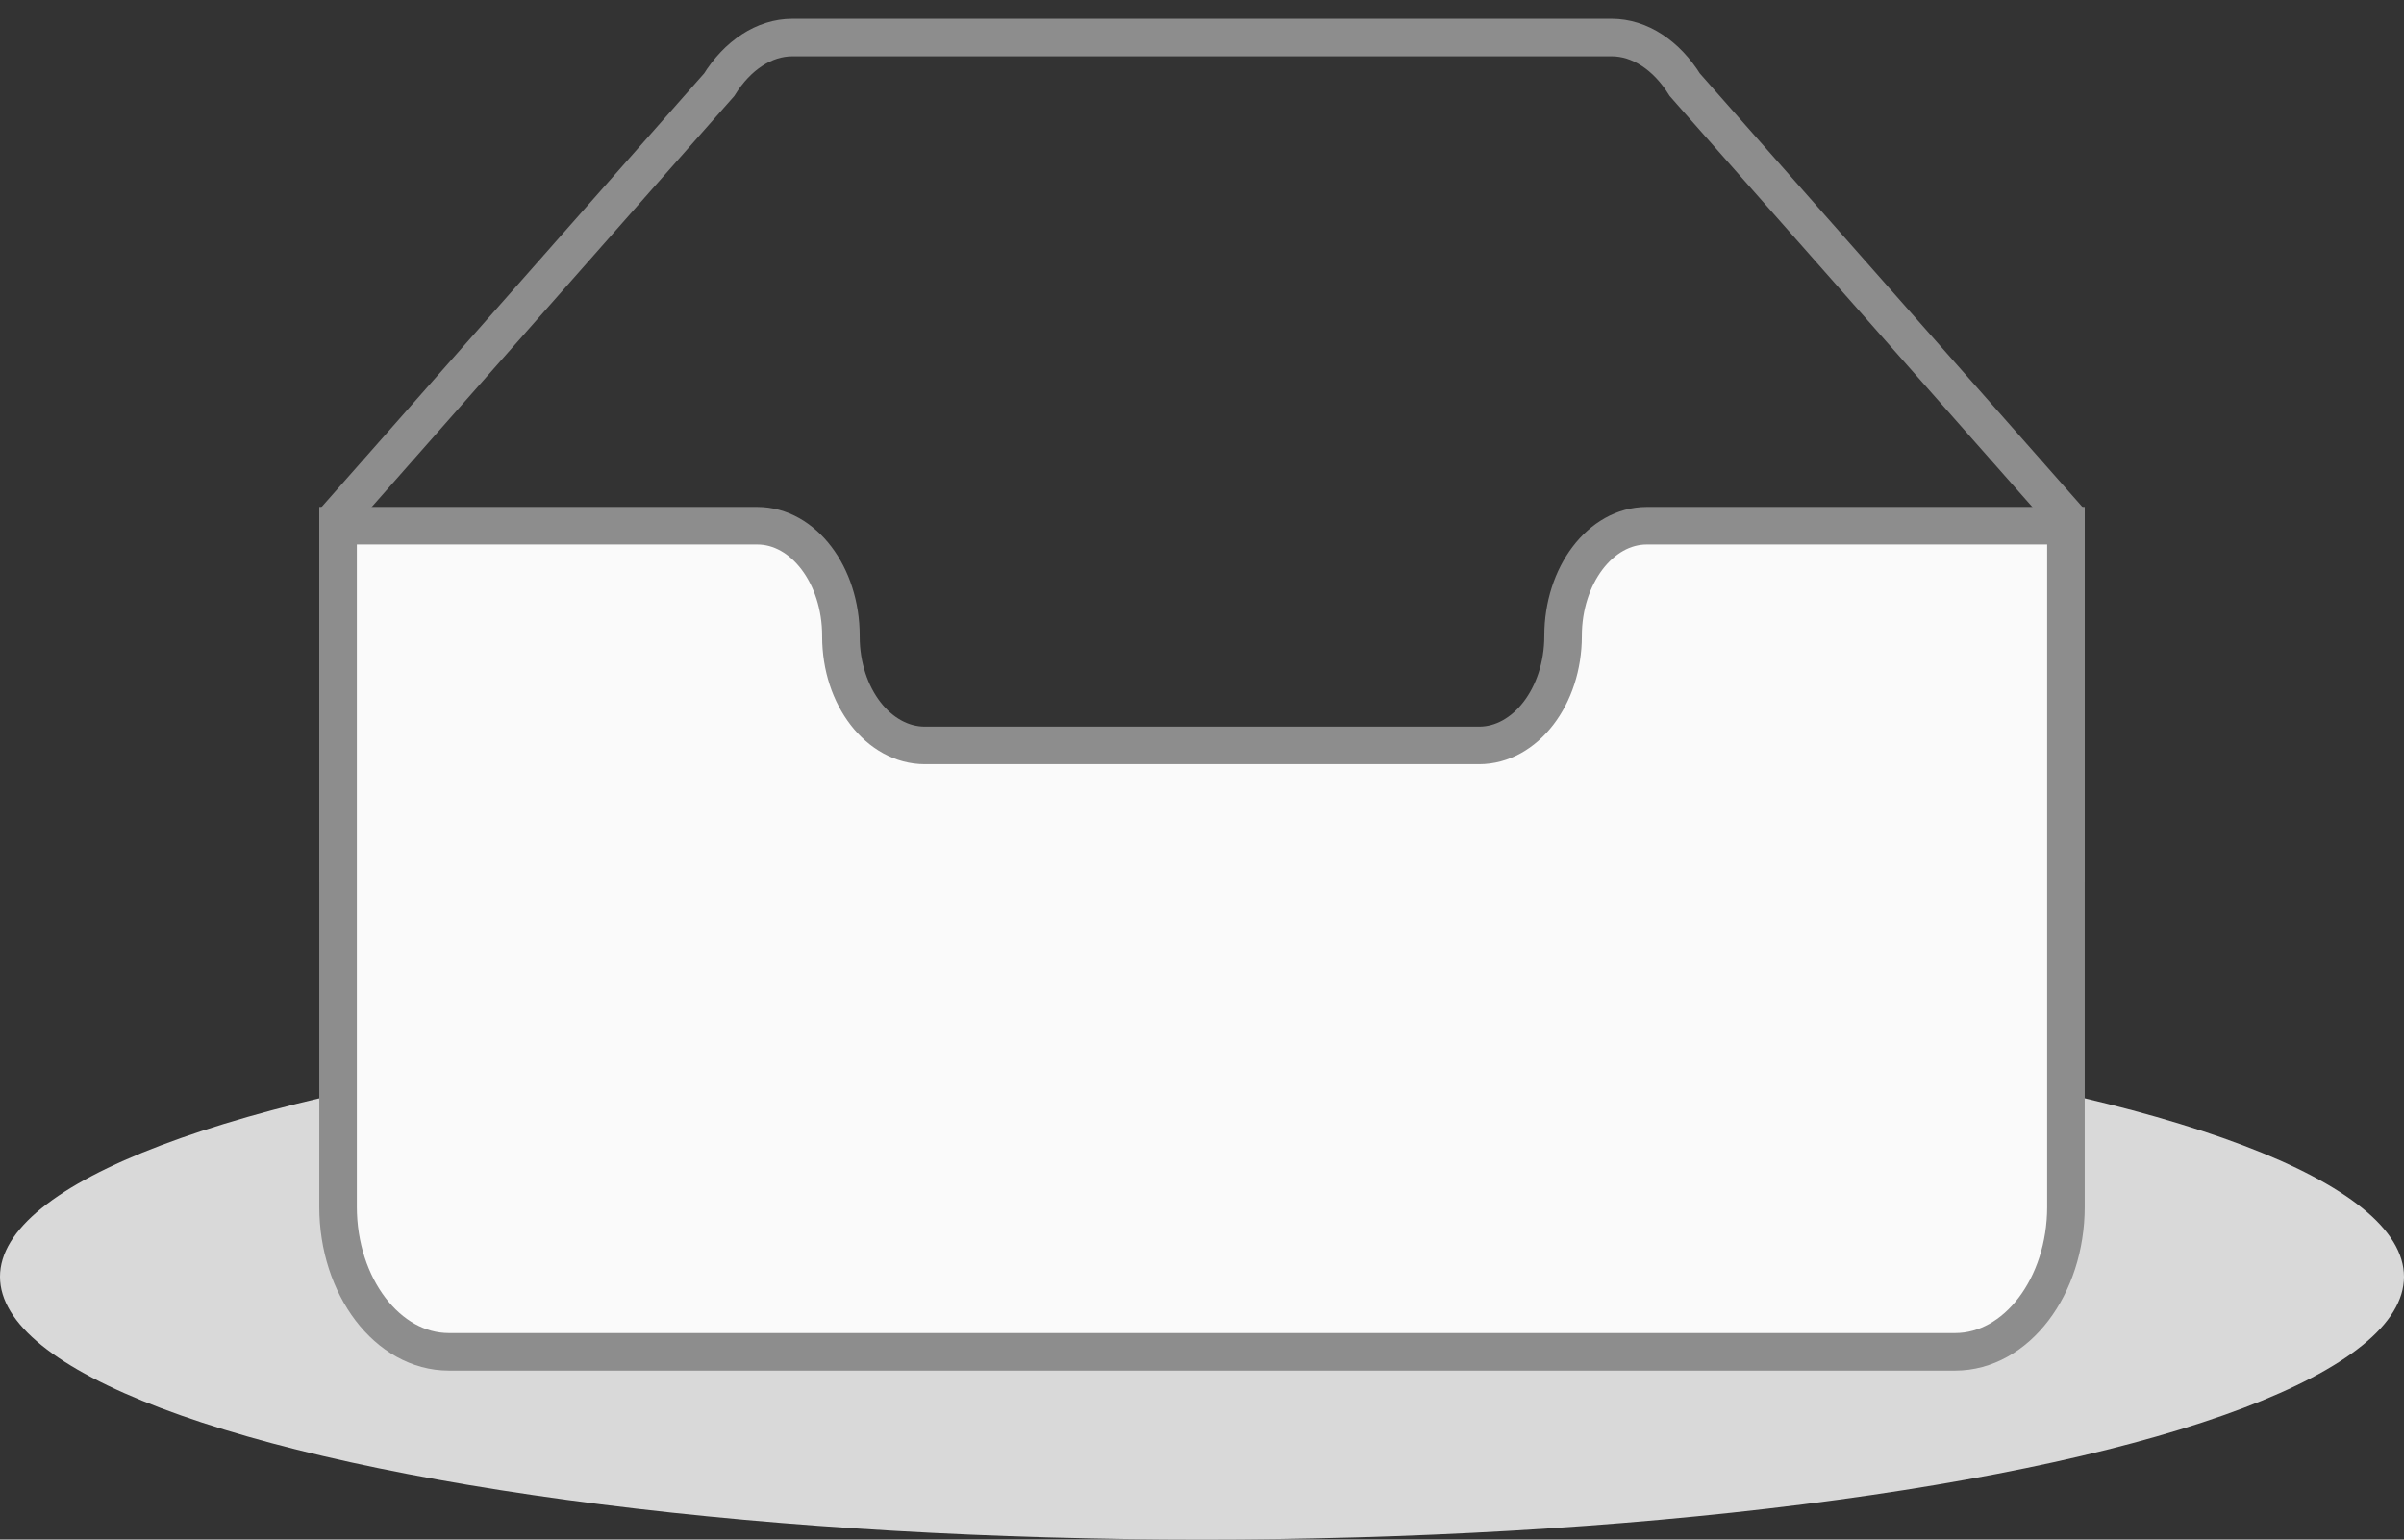 <svg class="ant-empty-img-simple" width="64" height="41" viewBox="0 0 64 41" xmlns="http://www.w3.org/2000/svg">
  <rect x="0" y="0" width="64" height="41" fill="#333333" stroke="none"/>
  <g transform="translate(0 1)" fill="none" fill-rule="evenodd">
    <ellipse fill="#d9d9d9" cx="32" cy="33" rx="32" ry="7"></ellipse>
    <g stroke="#8d8d8d" fill-rule="nonzero">
      <path
        d="M55 12.76L44.854 1.258C44.367.474 43.656 0 42.907 0H21.093c-.749 0-1.46.474-1.947 1.257L9 12.761V22h46v-9.24z">
      </path>
      <path
        d="M41.613 15.931c0-1.605.994-2.93 2.227-2.931H55v18.137C55 33.26 53.68 35 52.05 35h-40.1C10.32 35 9 33.259 9 31.137V13h11.16c1.233 0 2.227 1.323 2.227 2.928v.022c0 1.605 1.005 2.901 2.237 2.901h14.752c1.232 0 2.237-1.308 2.237-2.913v-.007z"
        fill="#fafafa"></path>
    </g>
  </g>
</svg>
